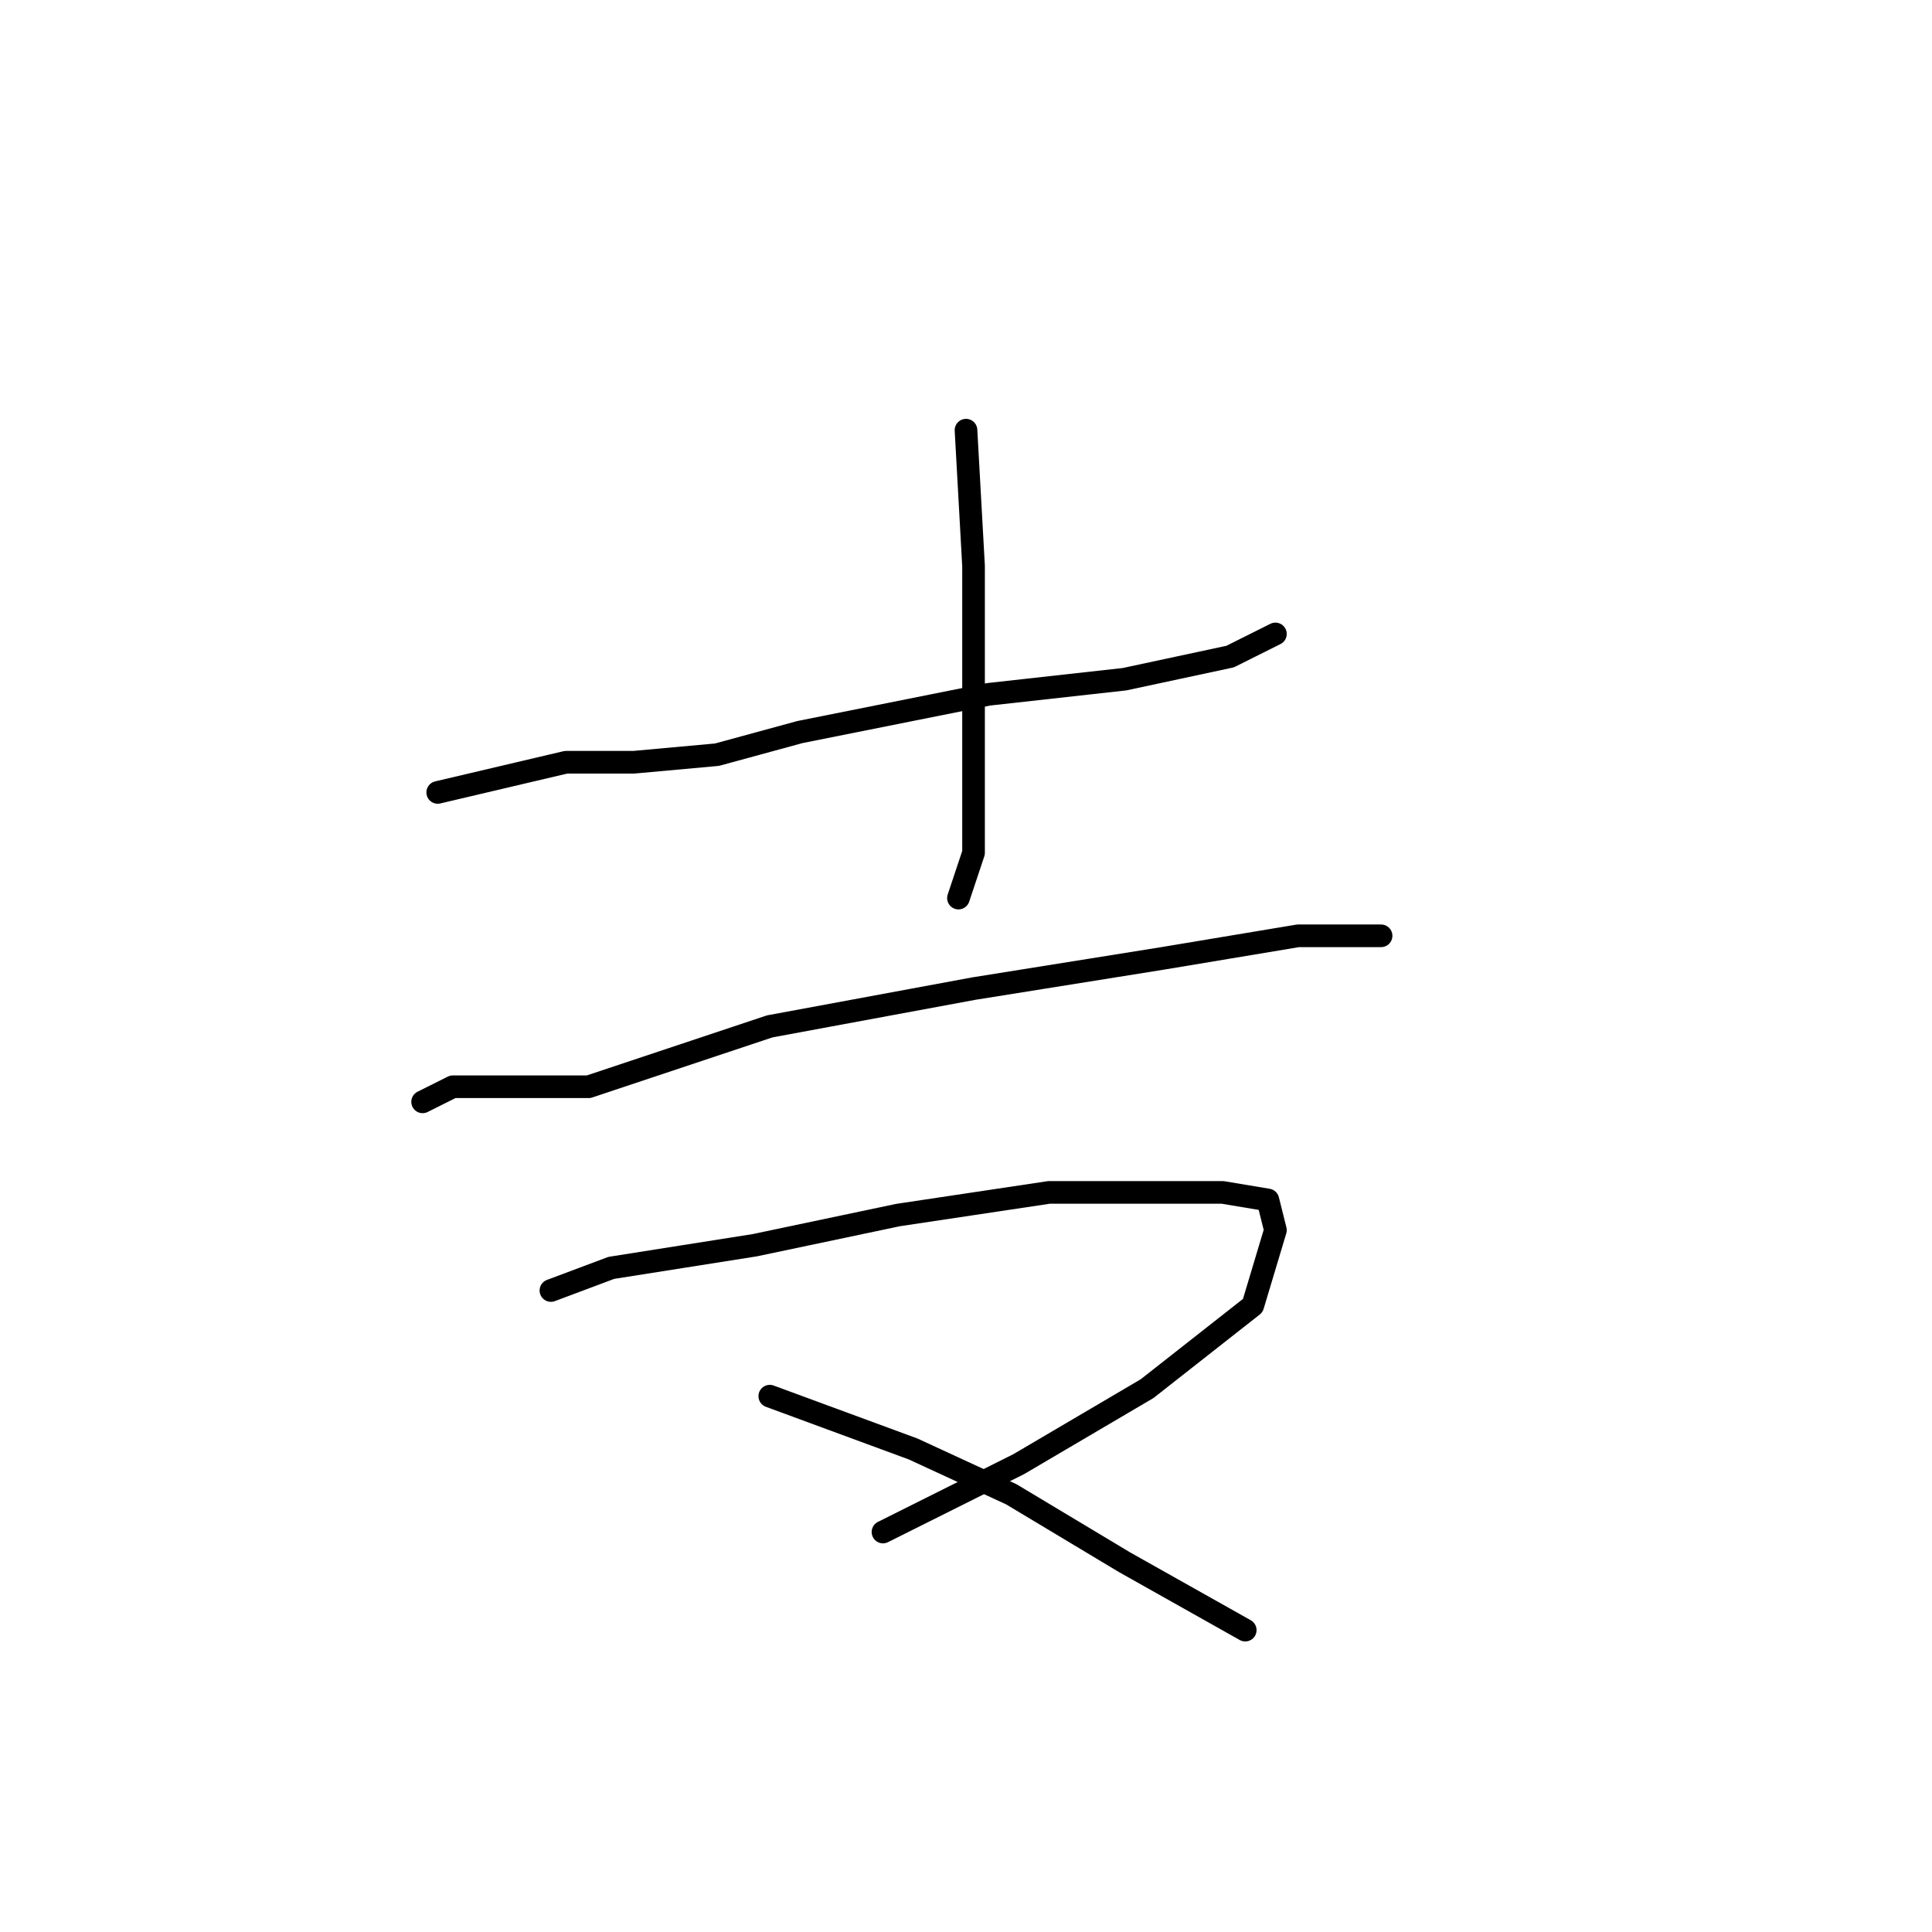 <?xml version="1.0" standalone="no"?>
    <svg width="256" height="256" xmlns="http://www.w3.org/2000/svg" version="1.1">
    <polyline stroke="black" stroke-width="3" stroke-linecap="round" fill="transparent" stroke-linejoin="round" points="58 105 75 101 84 101 95 100 106 97 131 92 149 90 163 87 169 84 169 84 " />
        <polyline stroke="black" stroke-width="3" stroke-linecap="round" fill="transparent" stroke-linejoin="round" points="128 57 129 75 129 87 129 100 129 113 127 119 127 119 " />
        <polyline stroke="black" stroke-width="3" stroke-linecap="round" fill="transparent" stroke-linejoin="round" points="56 146 60 144 68 144 78 144 102 136 129 131 154 127 172 124 183 124 183 124 " />
        <polyline stroke="black" stroke-width="3" stroke-linecap="round" fill="transparent" stroke-linejoin="round" points="73 171 81 168 100 165 119 161 139 158 148 158 162 158 168 159 169 163 166 173 152 184 135 194 117 203 117 203 " />
        <polyline stroke="black" stroke-width="3" stroke-linecap="round" fill="transparent" stroke-linejoin="round" points="102 185 121 192 134 198 149 207 165 216 165 216 " />
        </svg>